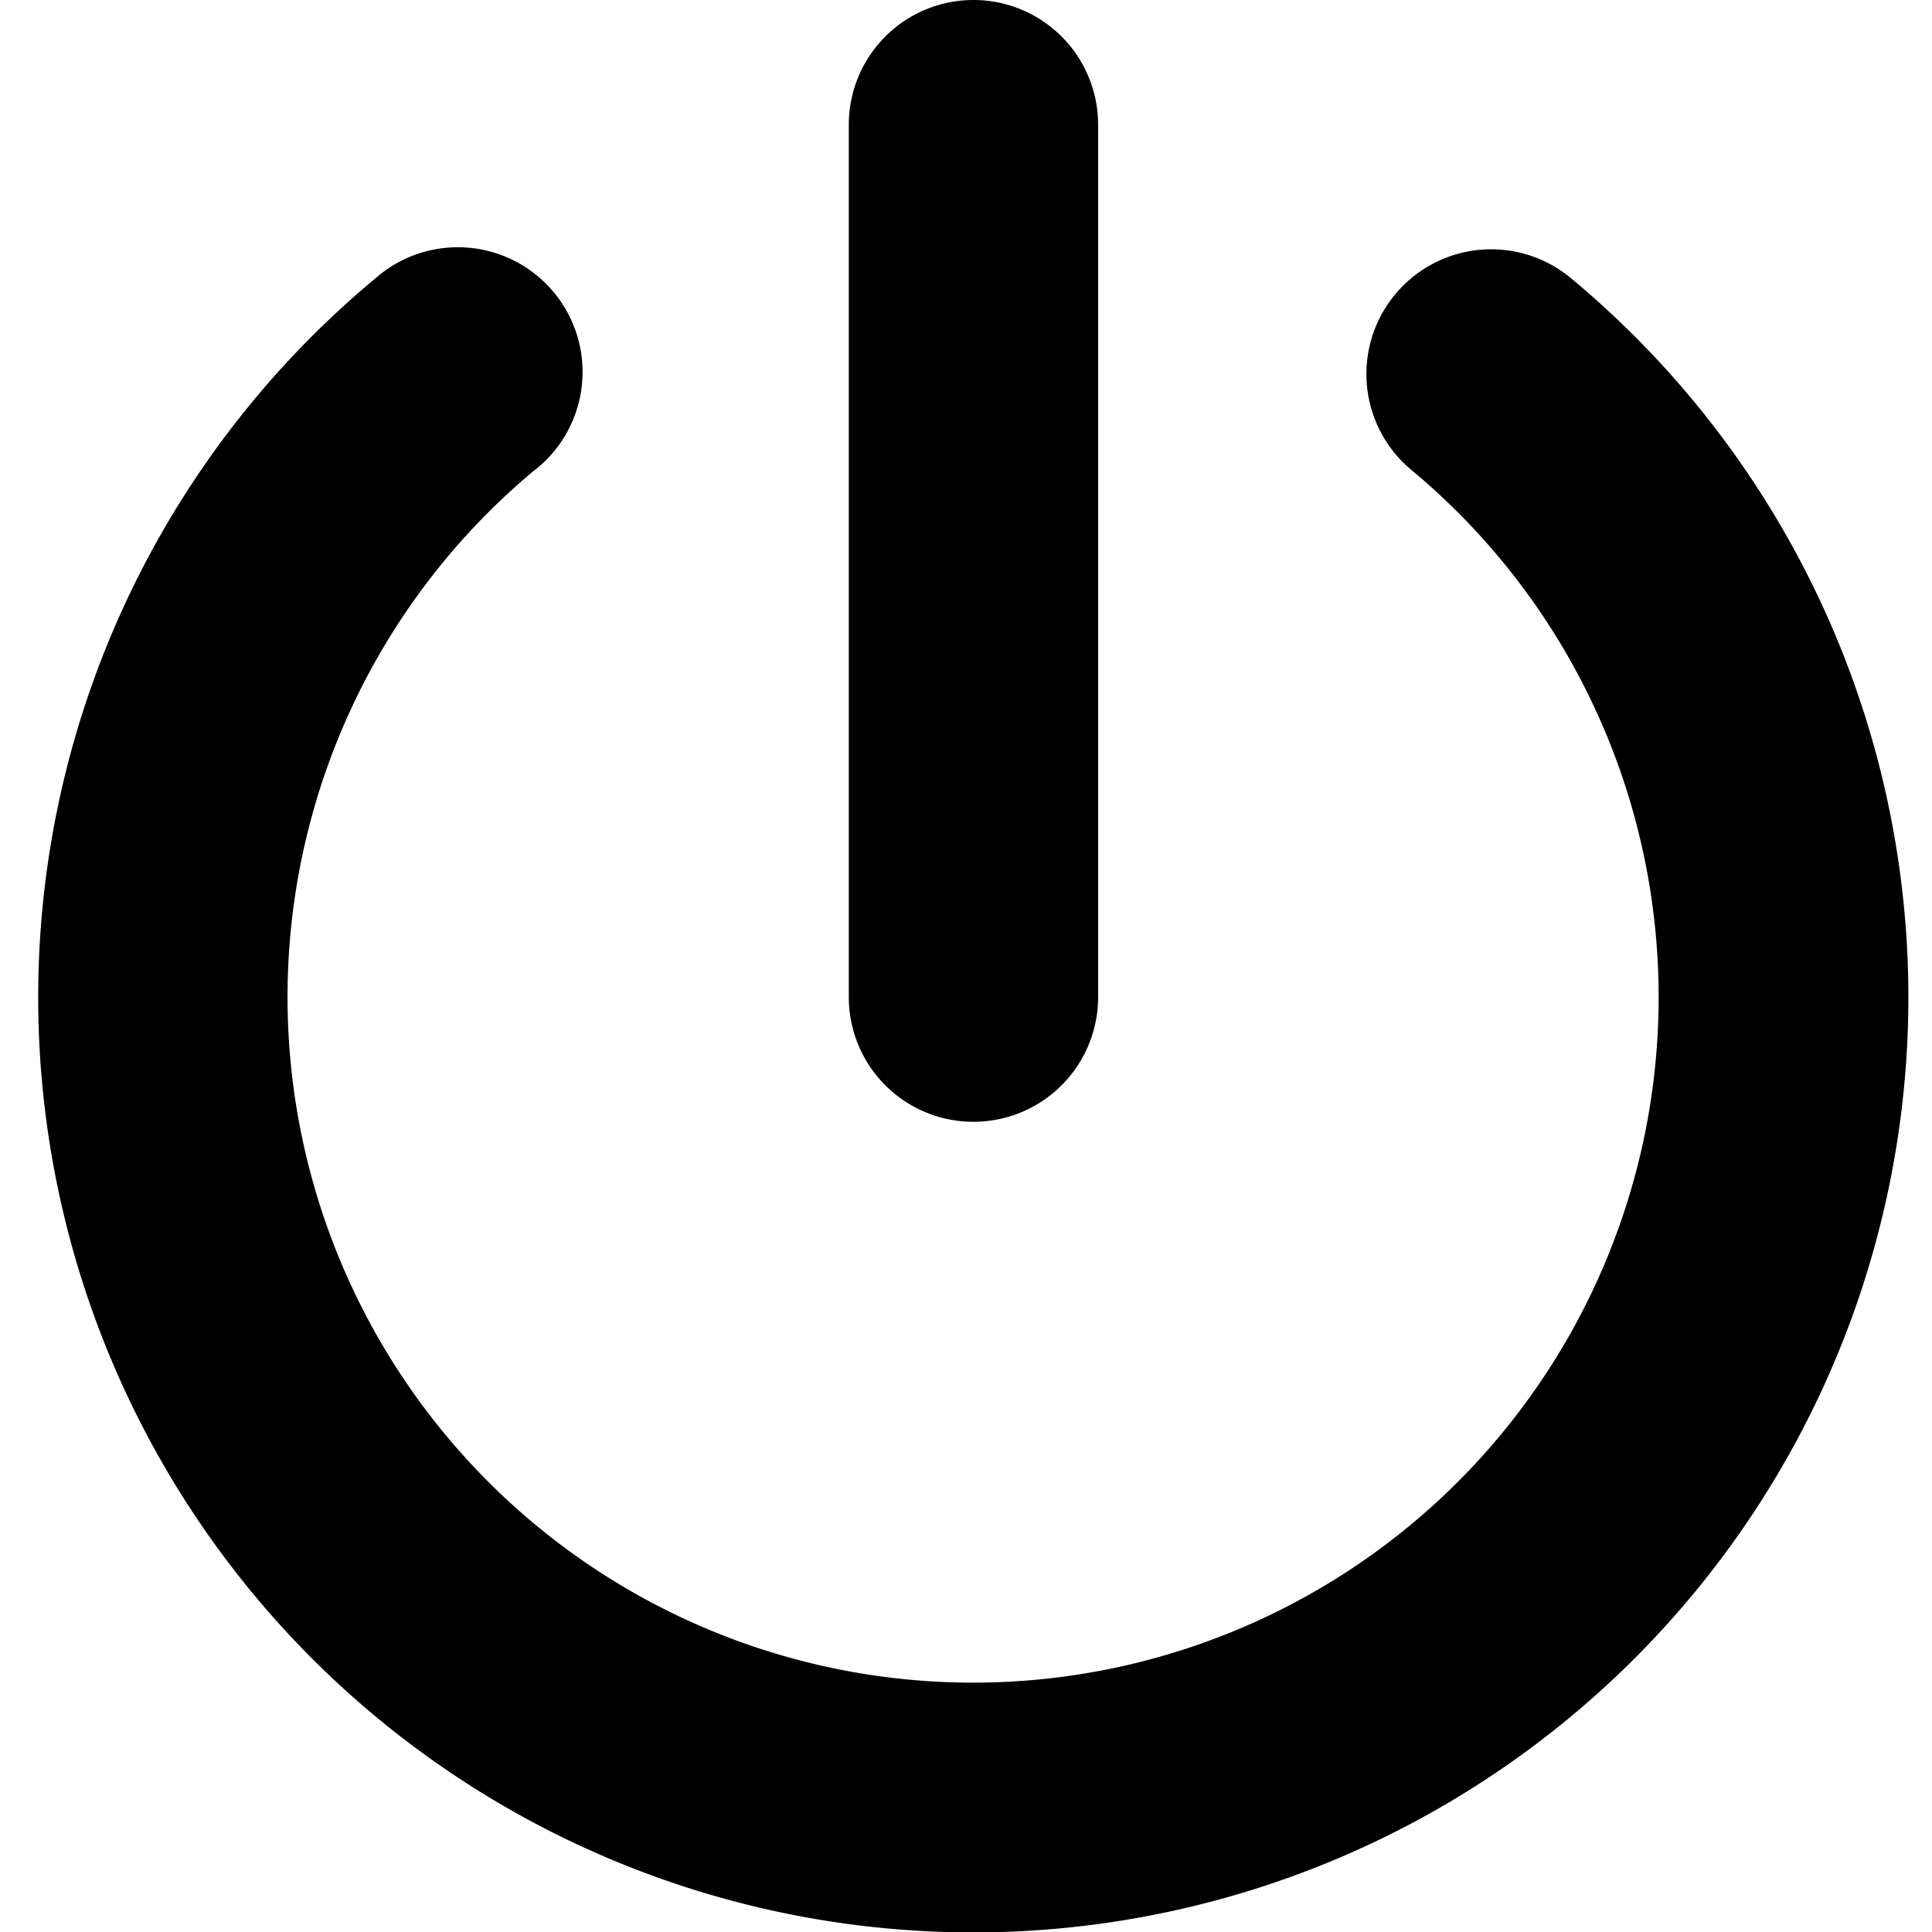 <svg xmlns="http://www.w3.org/2000/svg" xmlns:xlink="http://www.w3.org/1999/xlink" width="50" height="50" viewBox="0 0 50 50"><defs><style>.a{clip-path:url(#b);}.b{fill:#fff;}</style><clipPath id="b"><rect width="50" height="50"/></clipPath></defs><g id="a" class="a"><rect class="b" width="50" height="50"/><path d="M43.419,3.226a3.226,3.226,0,0,0-6.452,0V25.806a3.226,3.226,0,0,0,6.452,0ZM28.853,12.157A3.228,3.228,0,1,0,24.72,7.2a24.2,24.2,0,1,0,30.937,0,3.228,3.228,0,1,0-4.133,4.96,17.742,17.742,0,1,1-22.681,0Z" transform="translate(-15)"/></g></svg>